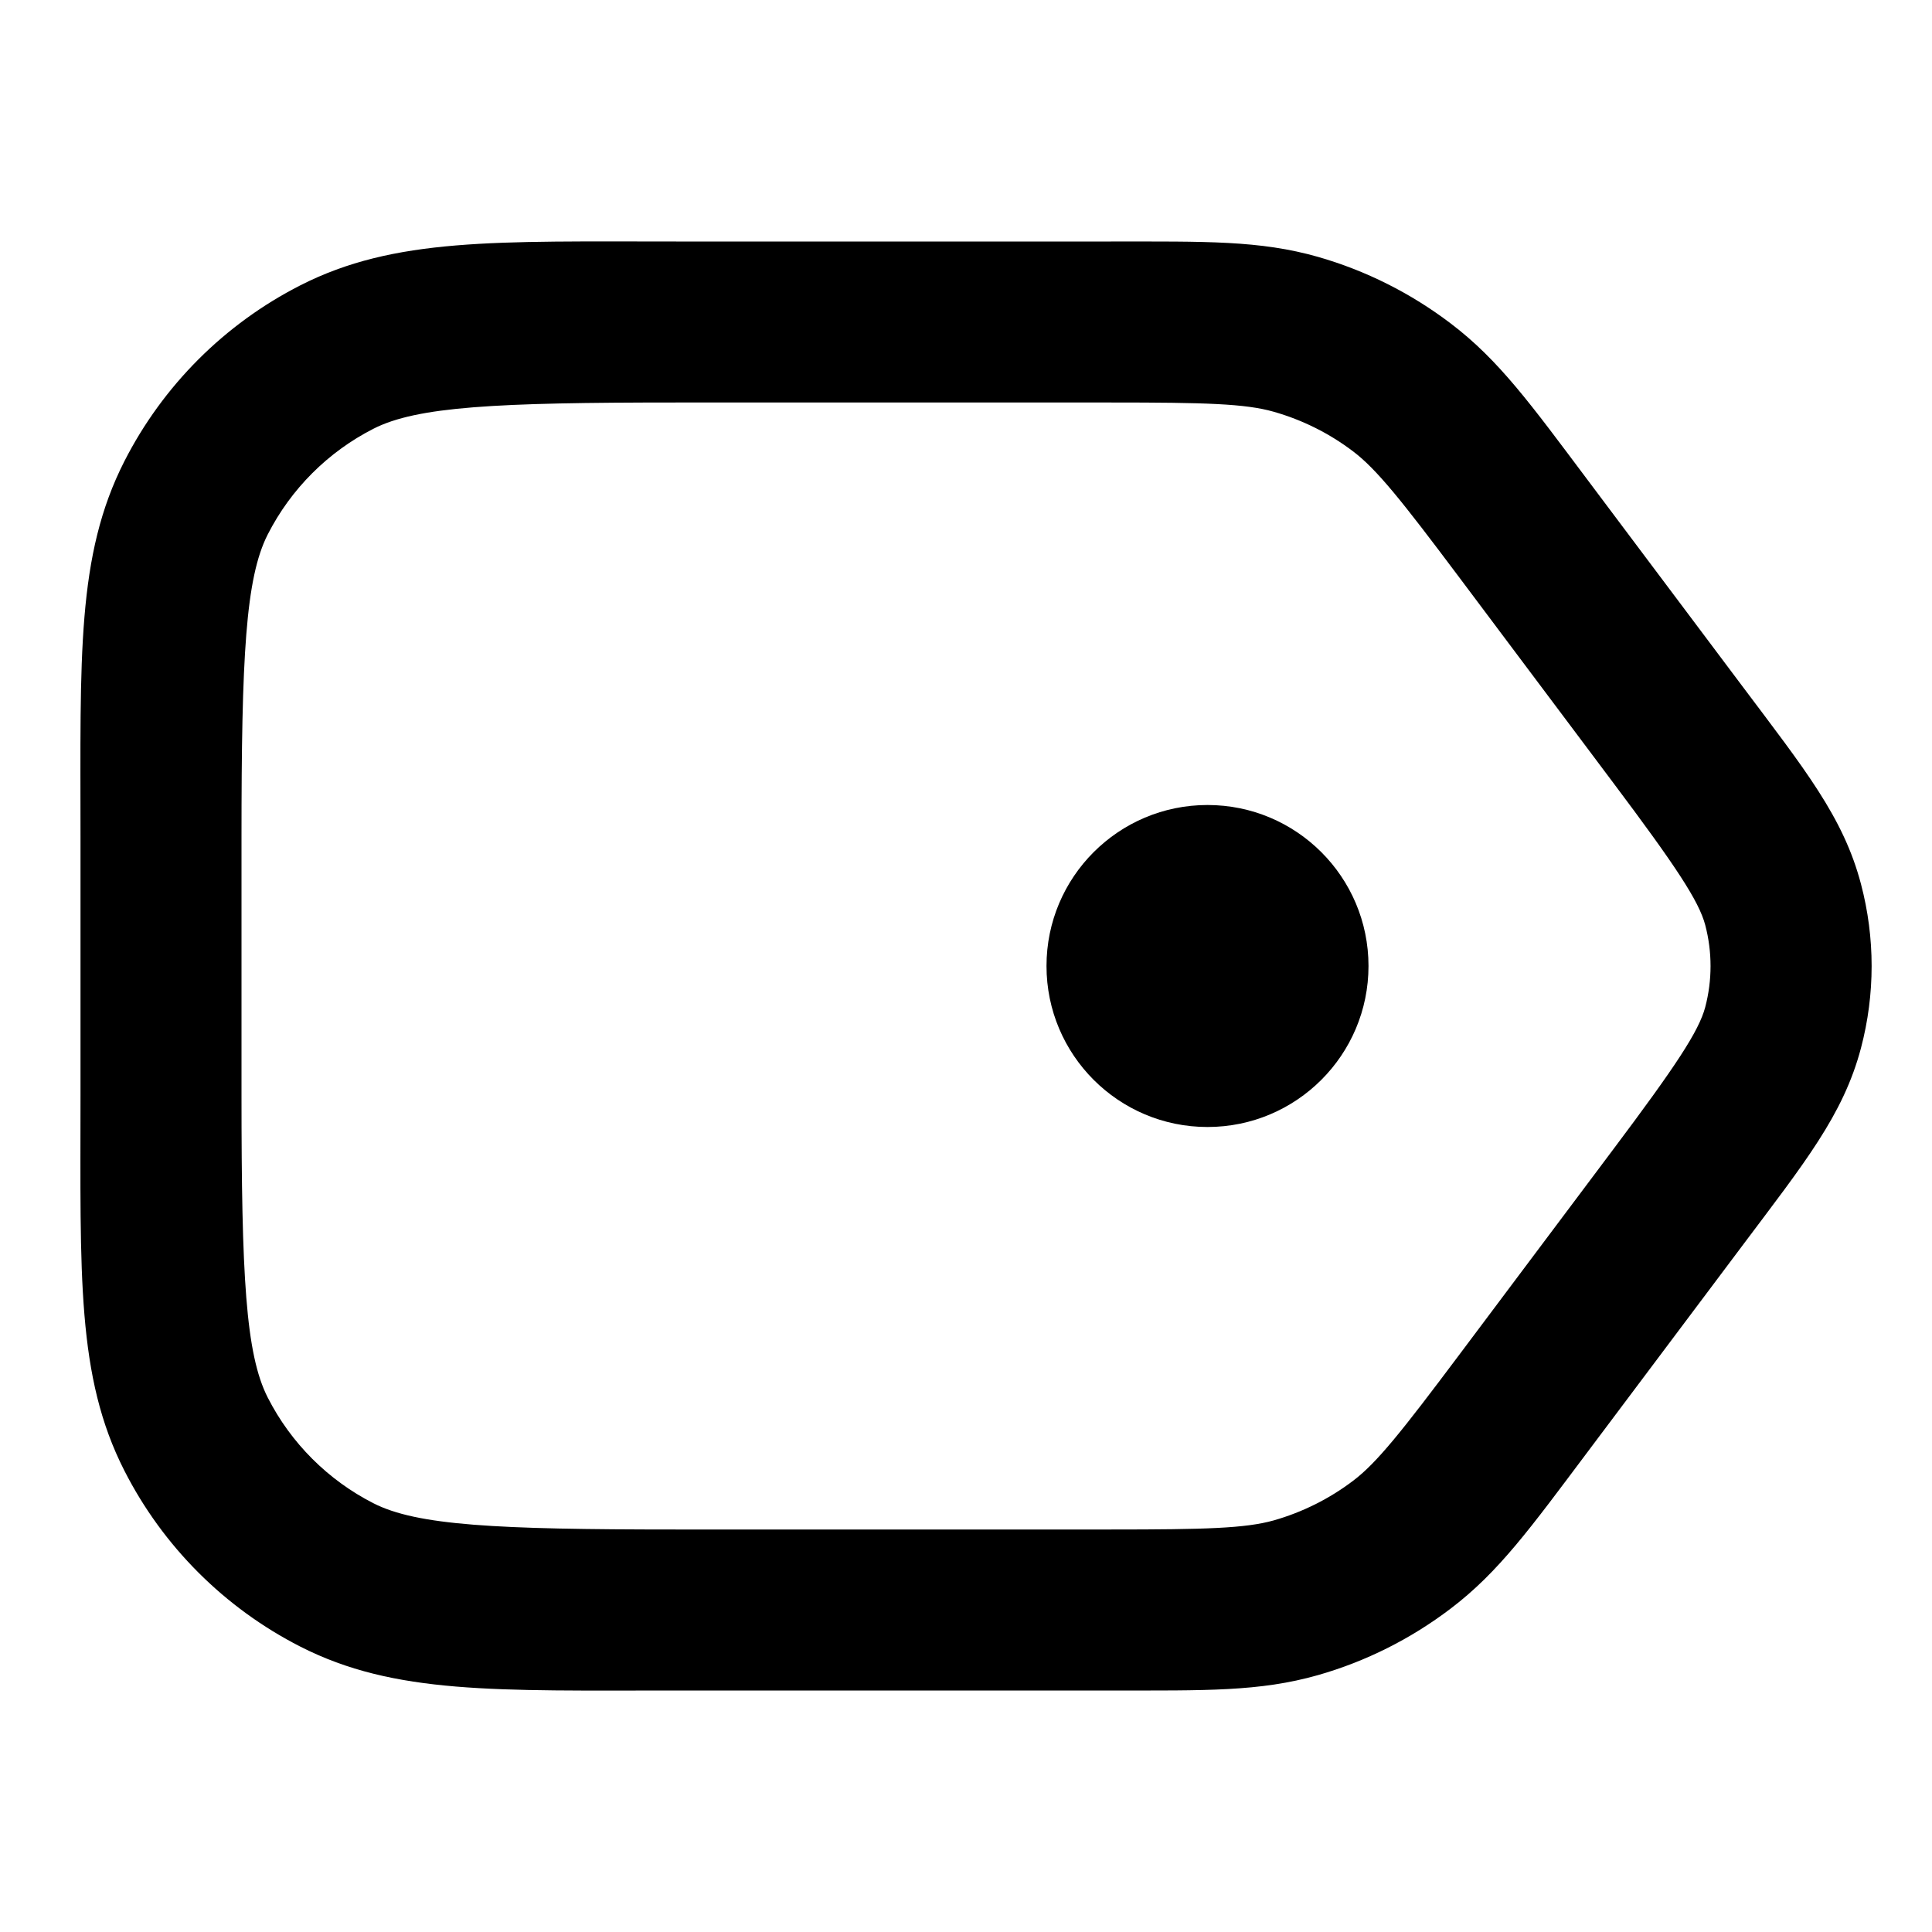 <?xml version="1.0" encoding="UTF-8" standalone="no"?>
<svg
   width="24"
   height="24"
   viewBox="0 0 24 24"
   fill="none"
   version="1.1"
   id="svg416"
   xmlns="http://www.w3.org/2000/svg"
   xmlns:svg="http://www.w3.org/2000/svg">
  <defs
     id="defs420" />
  <path
     style="color:#000000;fill:#000000;-inkscape-stroke:none"
     d="M 8.4,3 C 6.16,3 4.901,2.949 3.73,3.545 2.79,4.024 2.024,4.79 1.545,5.73 0.949,6.901 1,8.16 1,10.4 v 3.199 c 0,2.24 -0.051,3.5 0.545,4.67 0.479,0.941 1.245,1.706 2.186,2.186 C 4.901,21.051 6.16,21 8.4,21 h 5.4 c 1.173,0 1.849,0.015 2.572,-0.191 0.596,-0.17 1.155,-0.451 1.648,-0.826 0.599,-0.454 0.995,-1.005 1.699,-1.943 l 1.92,-2.559 c 0.775,-1.033 1.259,-1.629 1.479,-2.463 0.176,-0.667 0.176,-1.368 0,-2.035 C 22.899,10.148 22.415,9.552 21.641,8.52 L 19.721,5.961 C 19.017,5.022 18.62,4.472 18.021,4.018 17.528,3.643 16.969,3.362 16.373,3.191 15.65,2.985 14.974,3 13.801,3 Z m 0,2 h 5.4 c 1.173,0 1.669,0.014 2.023,0.115 0.358,0.102 0.692,0.269 0.988,0.494 0.293,0.223 0.603,0.612 1.307,1.551 l 1.92,2.561 c 0.775,1.033 1.066,1.47 1.145,1.77 0.088,0.334 0.088,0.686 0,1.02 -0.079,0.3 -0.37,0.737 -1.145,1.77 l -1.92,2.561 c -0.704,0.939 -1.013,1.328 -1.307,1.551 -0.296,0.225 -0.631,0.392 -0.988,0.494 C 15.47,18.986 14.974,19 13.801,19 H 8.4 C 6.16,19 5.18,18.95 4.639,18.674 4.074,18.386 3.614,17.926 3.326,17.361 3.05,16.82 3,15.84 3,13.6 V 10.4 C 3,8.16 3.05,7.18 3.326,6.639 3.614,6.074 4.074,5.614 4.639,5.326 5.18,5.05 6.16,5 8.4,5 Z"
     id="path412" />
  <circle
     cx="15"
     cy="12"
     r="2"
     fill="#000000"
     id="circle414" />
</svg>

